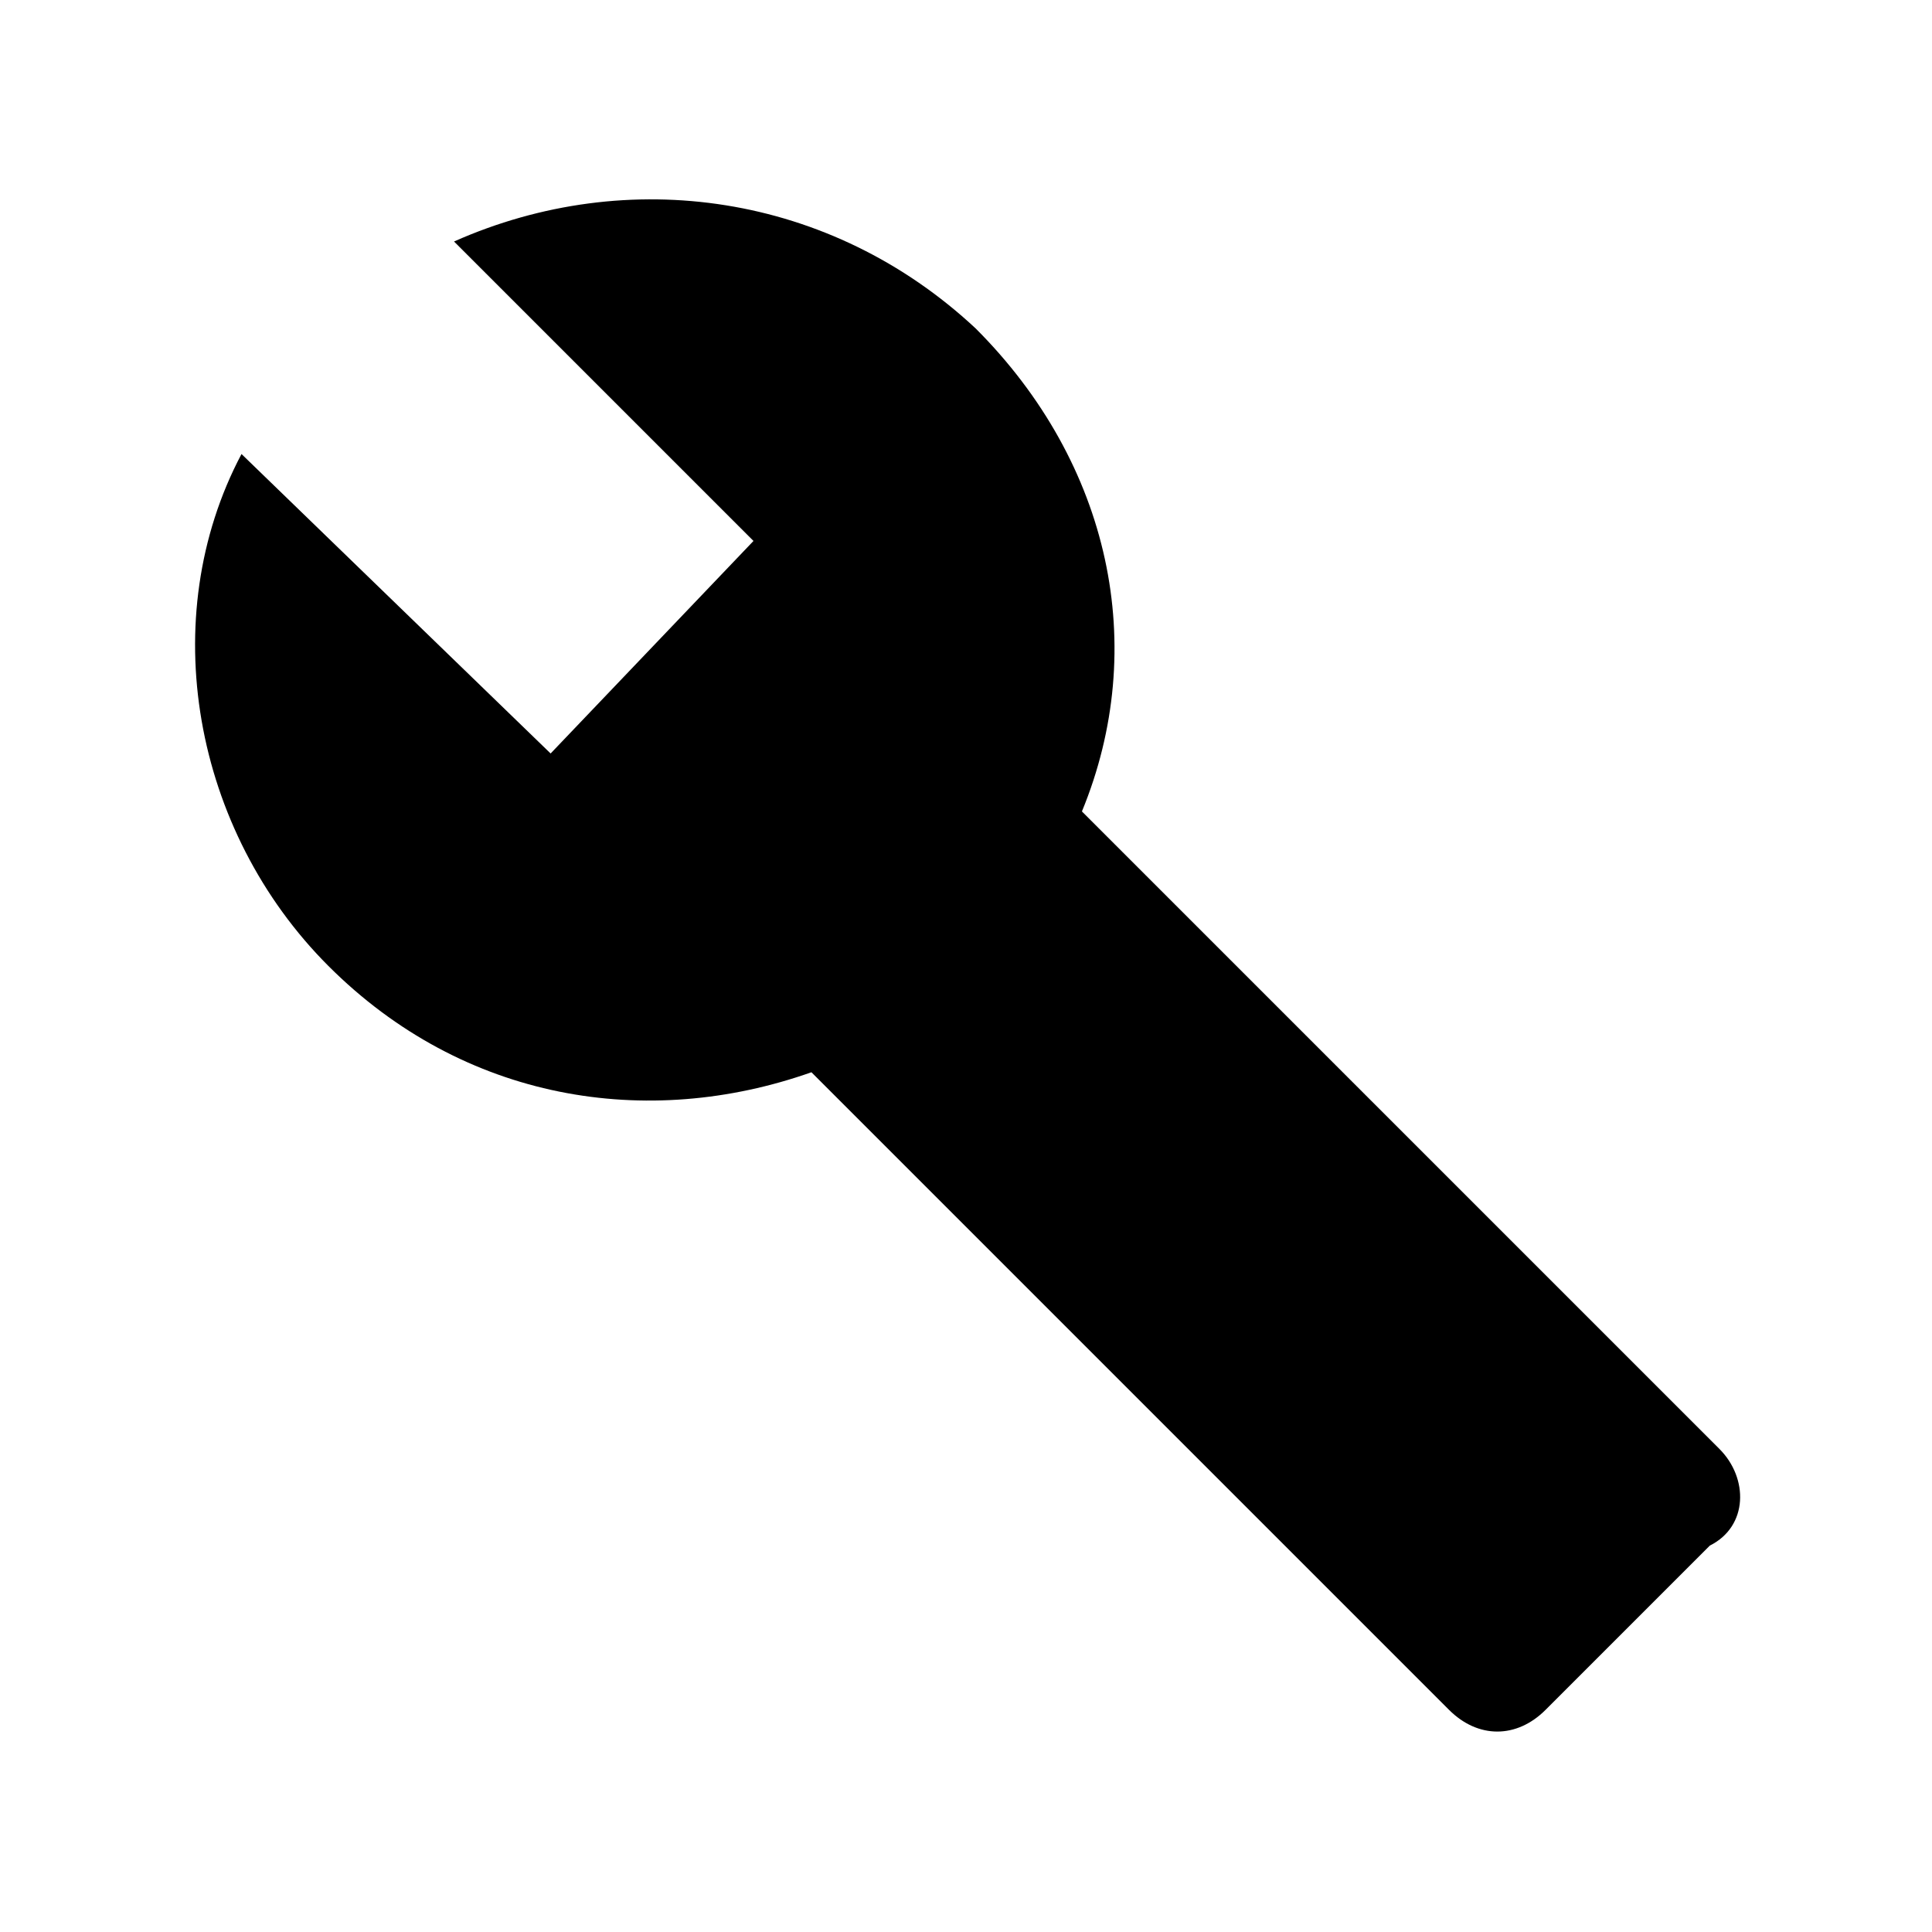 <?xml version="1.0" encoding="utf-8"?>
<!-- Generator: Adobe Illustrator 20.1.0, SVG Export Plug-In . SVG Version: 6.00 Build 0)  -->
<svg version="1.0" id="Calque_1" xmlns="http://www.w3.org/2000/svg" xmlns:xlink="http://www.w3.org/1999/xlink" x="0px" y="0px"
	 viewBox="0 0 20 20" style="enable-background:new 0 0 20 20;" xml:space="preserve">
<path d="M17.8,15l-6.6-6.6c0.7-1.7,0.3-3.6-1.1-5C8.6,2,6.5,1.7,4.7,2.5l3.1,3.1L5.7,7.8L2.5,4.7C1.6,6.4,2,8.6,3.4,10
	c1.4,1.4,3.3,1.7,5,1.1l6.6,6.6c0.3,0.3,0.7,0.3,1,0l1.7-1.7C18.1,15.8,18.1,15.3,17.8,15z"/>
</svg>

